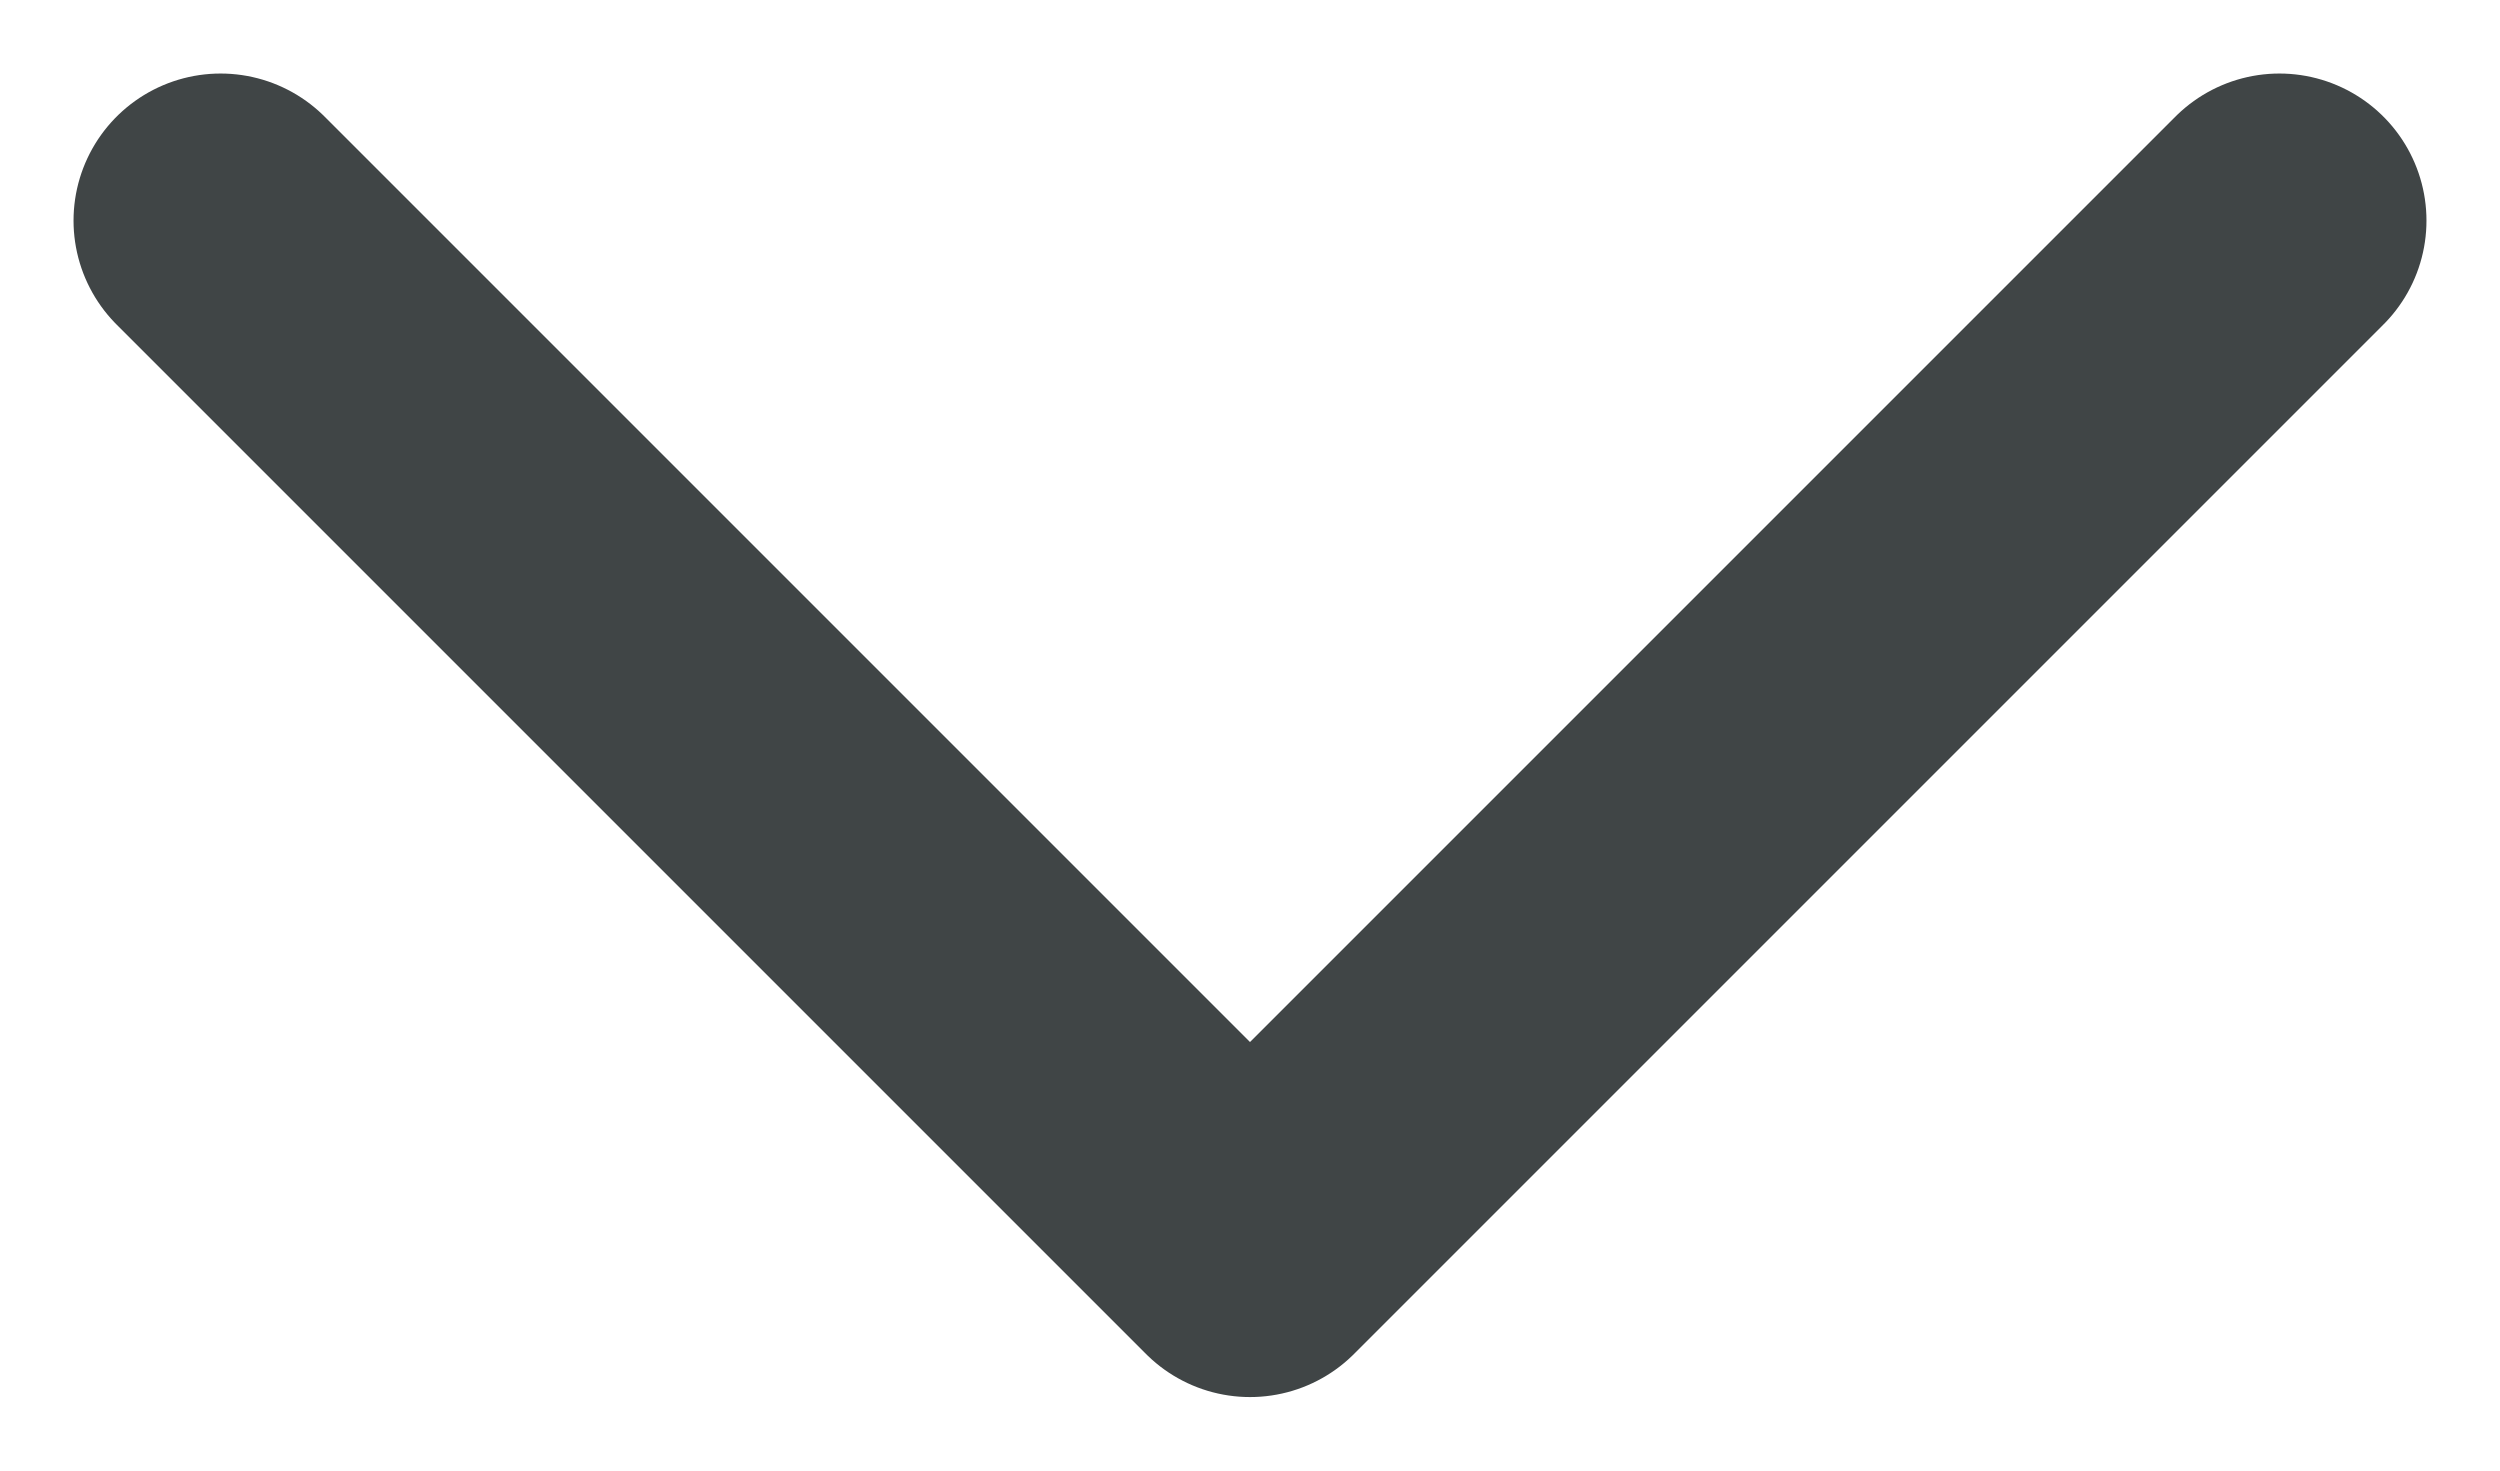 <svg width="17" height="10" viewBox="0 0 17 10" fill="none" xmlns="http://www.w3.org/2000/svg">
<path d="M1.5 1.5L8.5 8.5L15.5 1.5" stroke="#404546" stroke-width="2" stroke-linecap="round" stroke-linejoin="round"/>
</svg>
